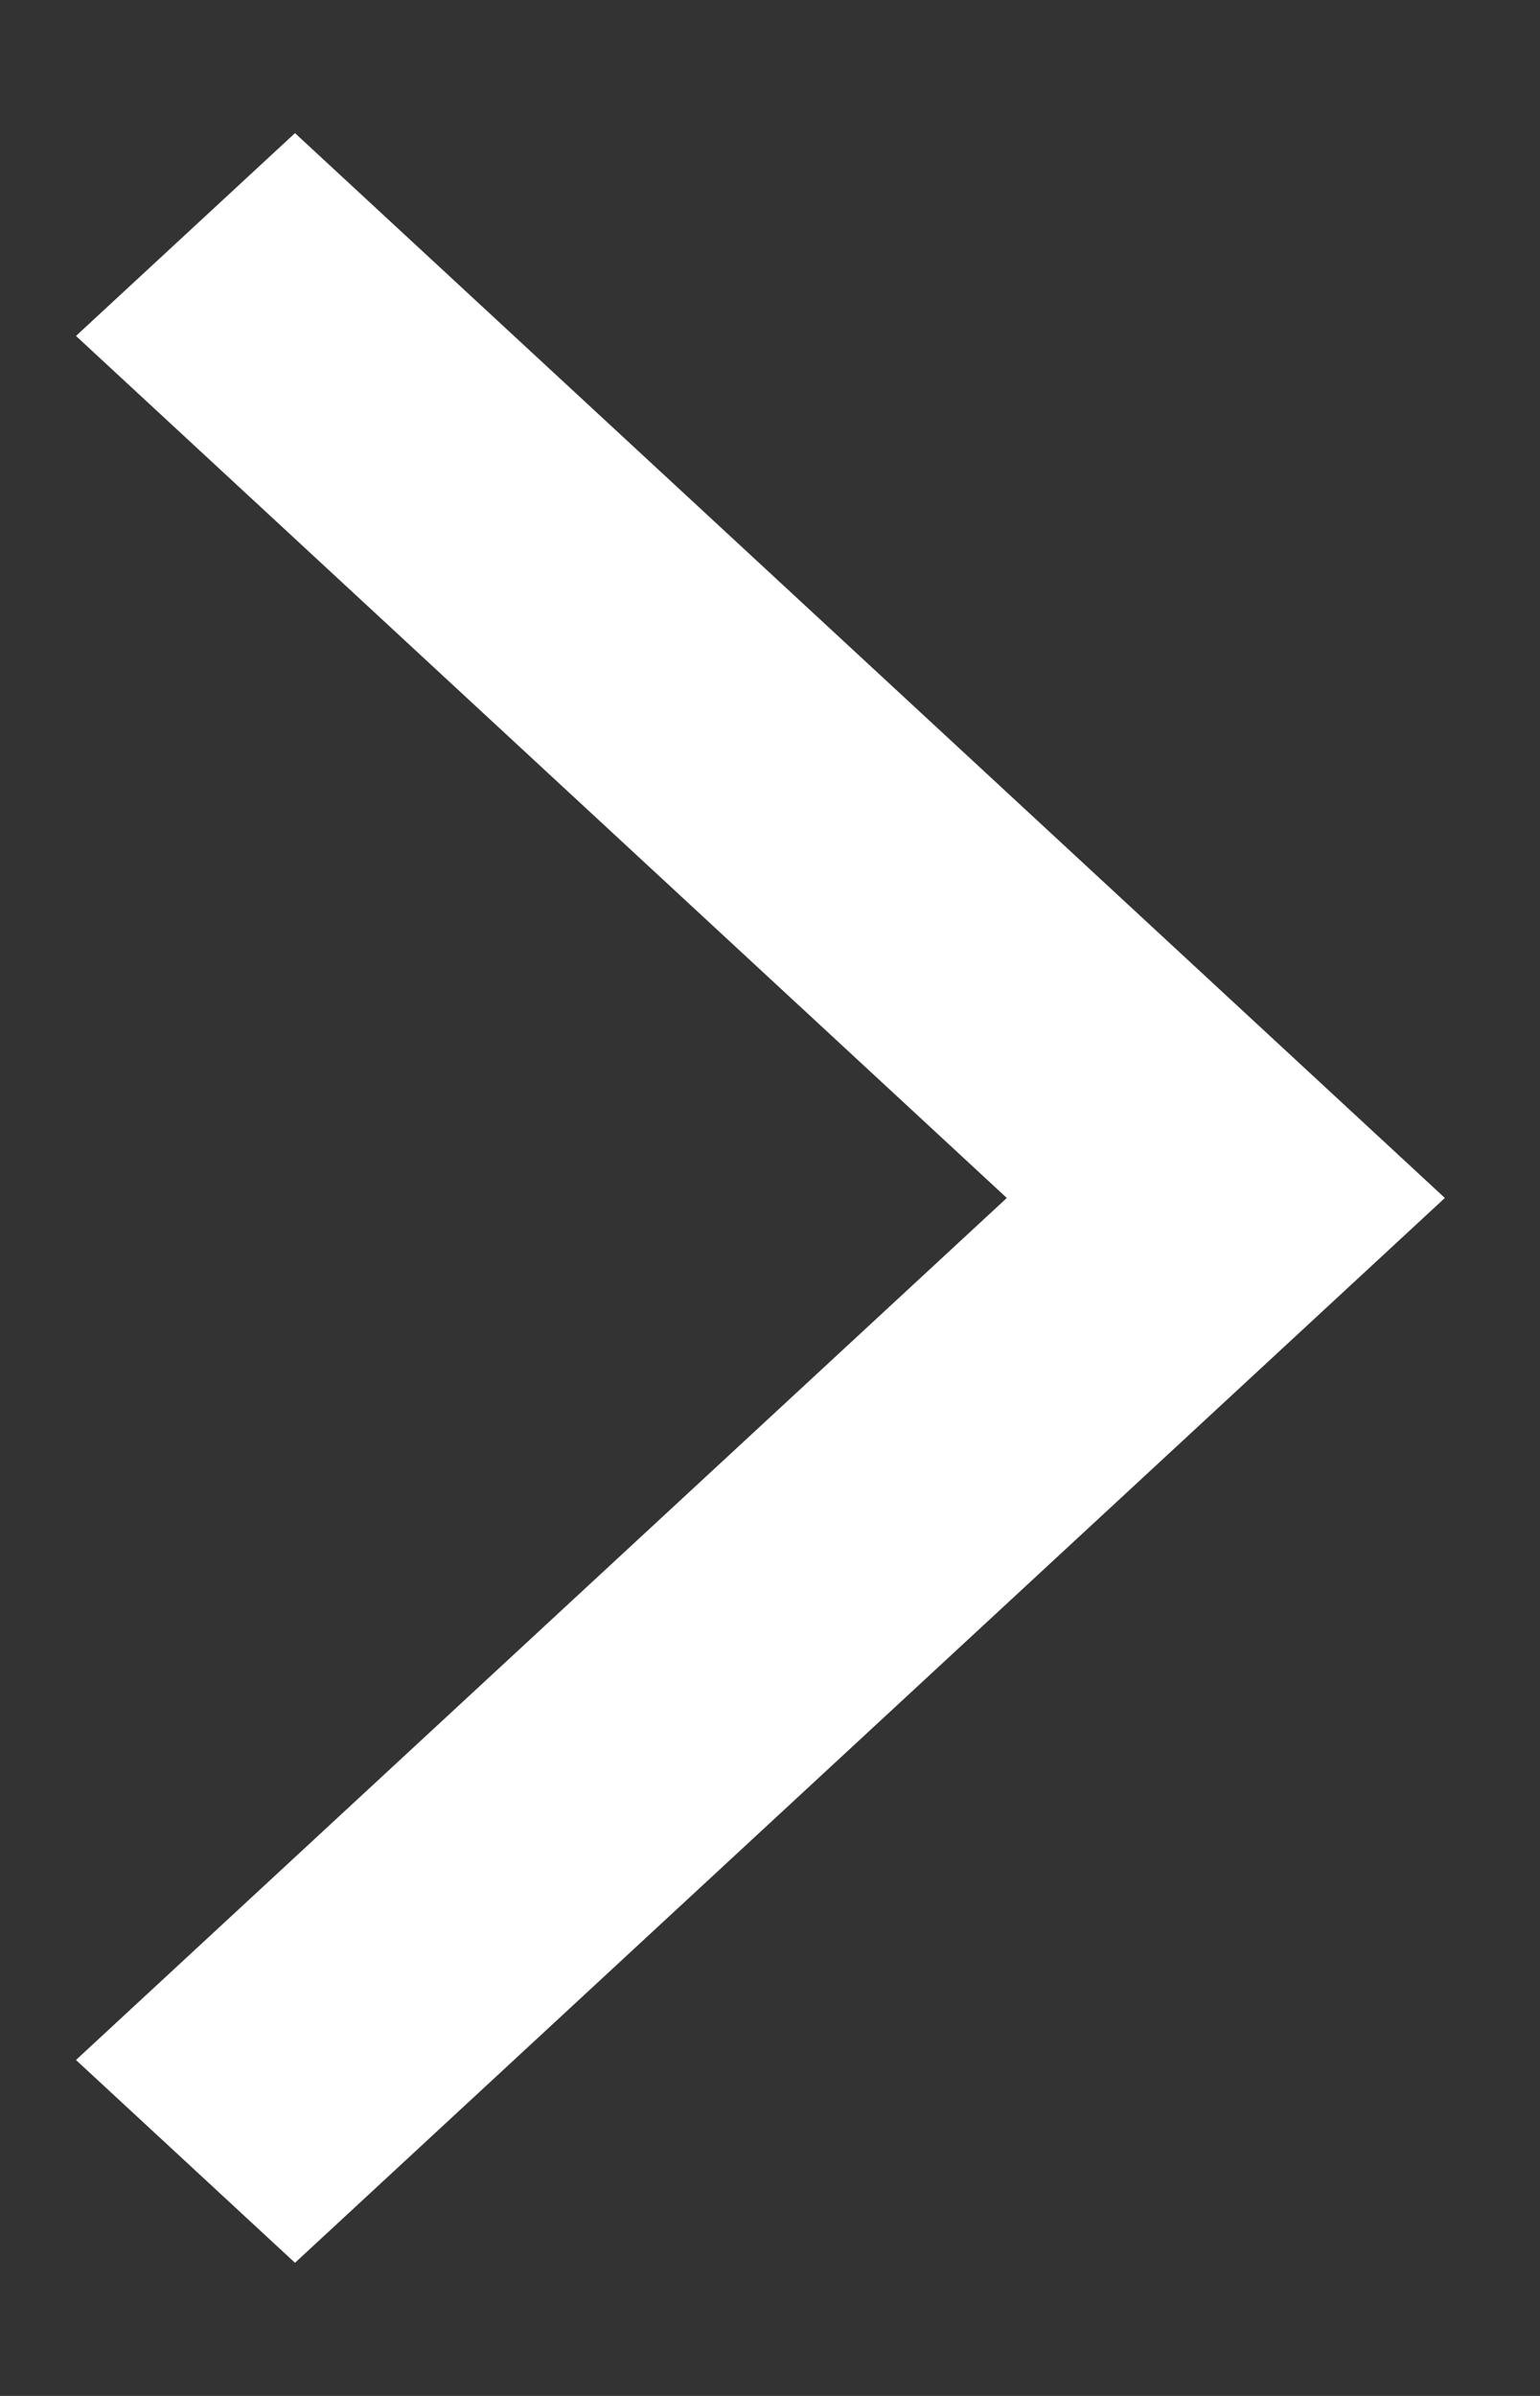 <svg width="9" height="14" viewBox="0 0 9 14" fill="none" xmlns="http://www.w3.org/2000/svg">
<rect x="0" y="0" width="9" height="14" fill="#333333" stroke="none"/>
<path fill-rule="evenodd" clip-rule="evenodd" d="M8.444 7L1.724 13.222L0.444 12.037L5.884 7L0.444 1.963L1.724 0.778L8.444 7Z" fill="white"/>
</svg>
